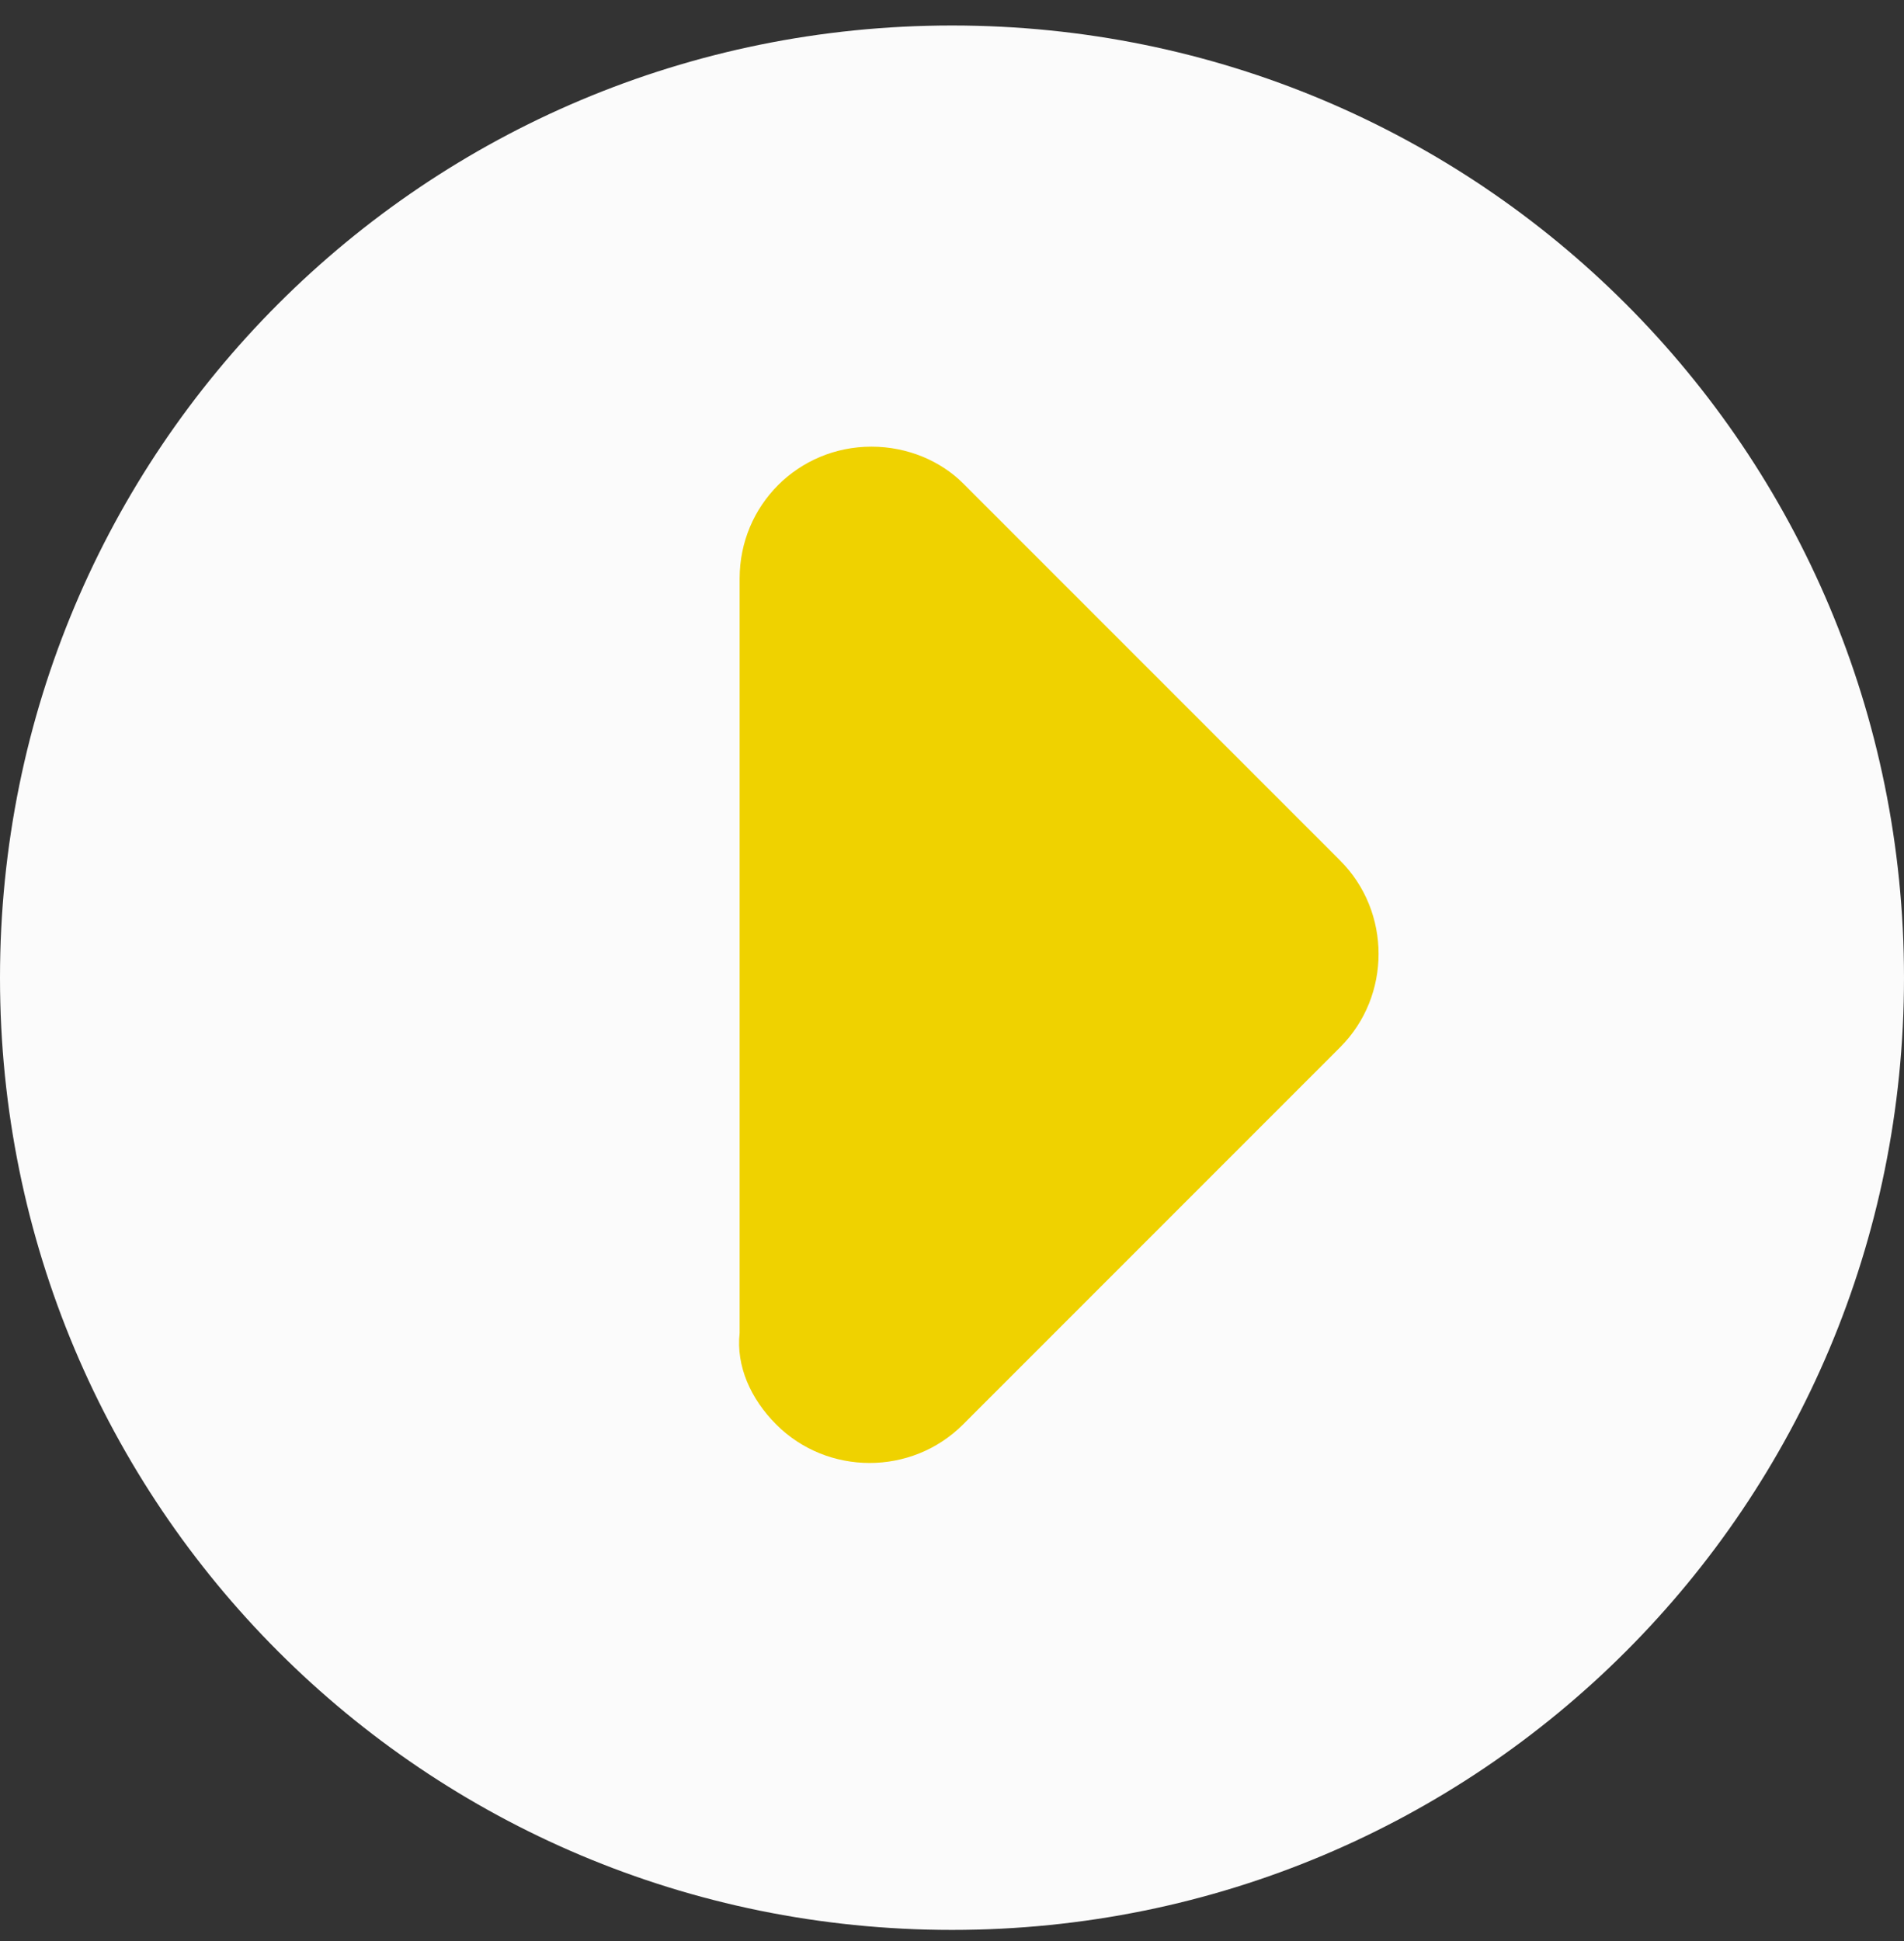 <svg width="52" height="53" viewBox="0 0 52 53" fill="none" xmlns="http://www.w3.org/2000/svg">
    <rect x="0" y="0" width="52" height="53" fill="#333333" stroke="none"/>
    <path d="M26 .696c14.4 0 26 11.6 26 26s-11.6 26-26 26-26-11.6-26-26 11.6-26 26-26z" fill="#FBFBFB"/>
    <path d="m36.6 28.596-10.3 10.3c-1.4 1.4-3.7 1.4-5.1 0-.7-.7-1.1-1.6-1-2.5v-20.6c0-2 1.6-3.6 3.6-3.6 1 0 1.9.4 2.5 1l10.3 10.3c1.4 1.4 1.4 3.7 0 5.1z" fill="#EFD200"/>
</svg>
